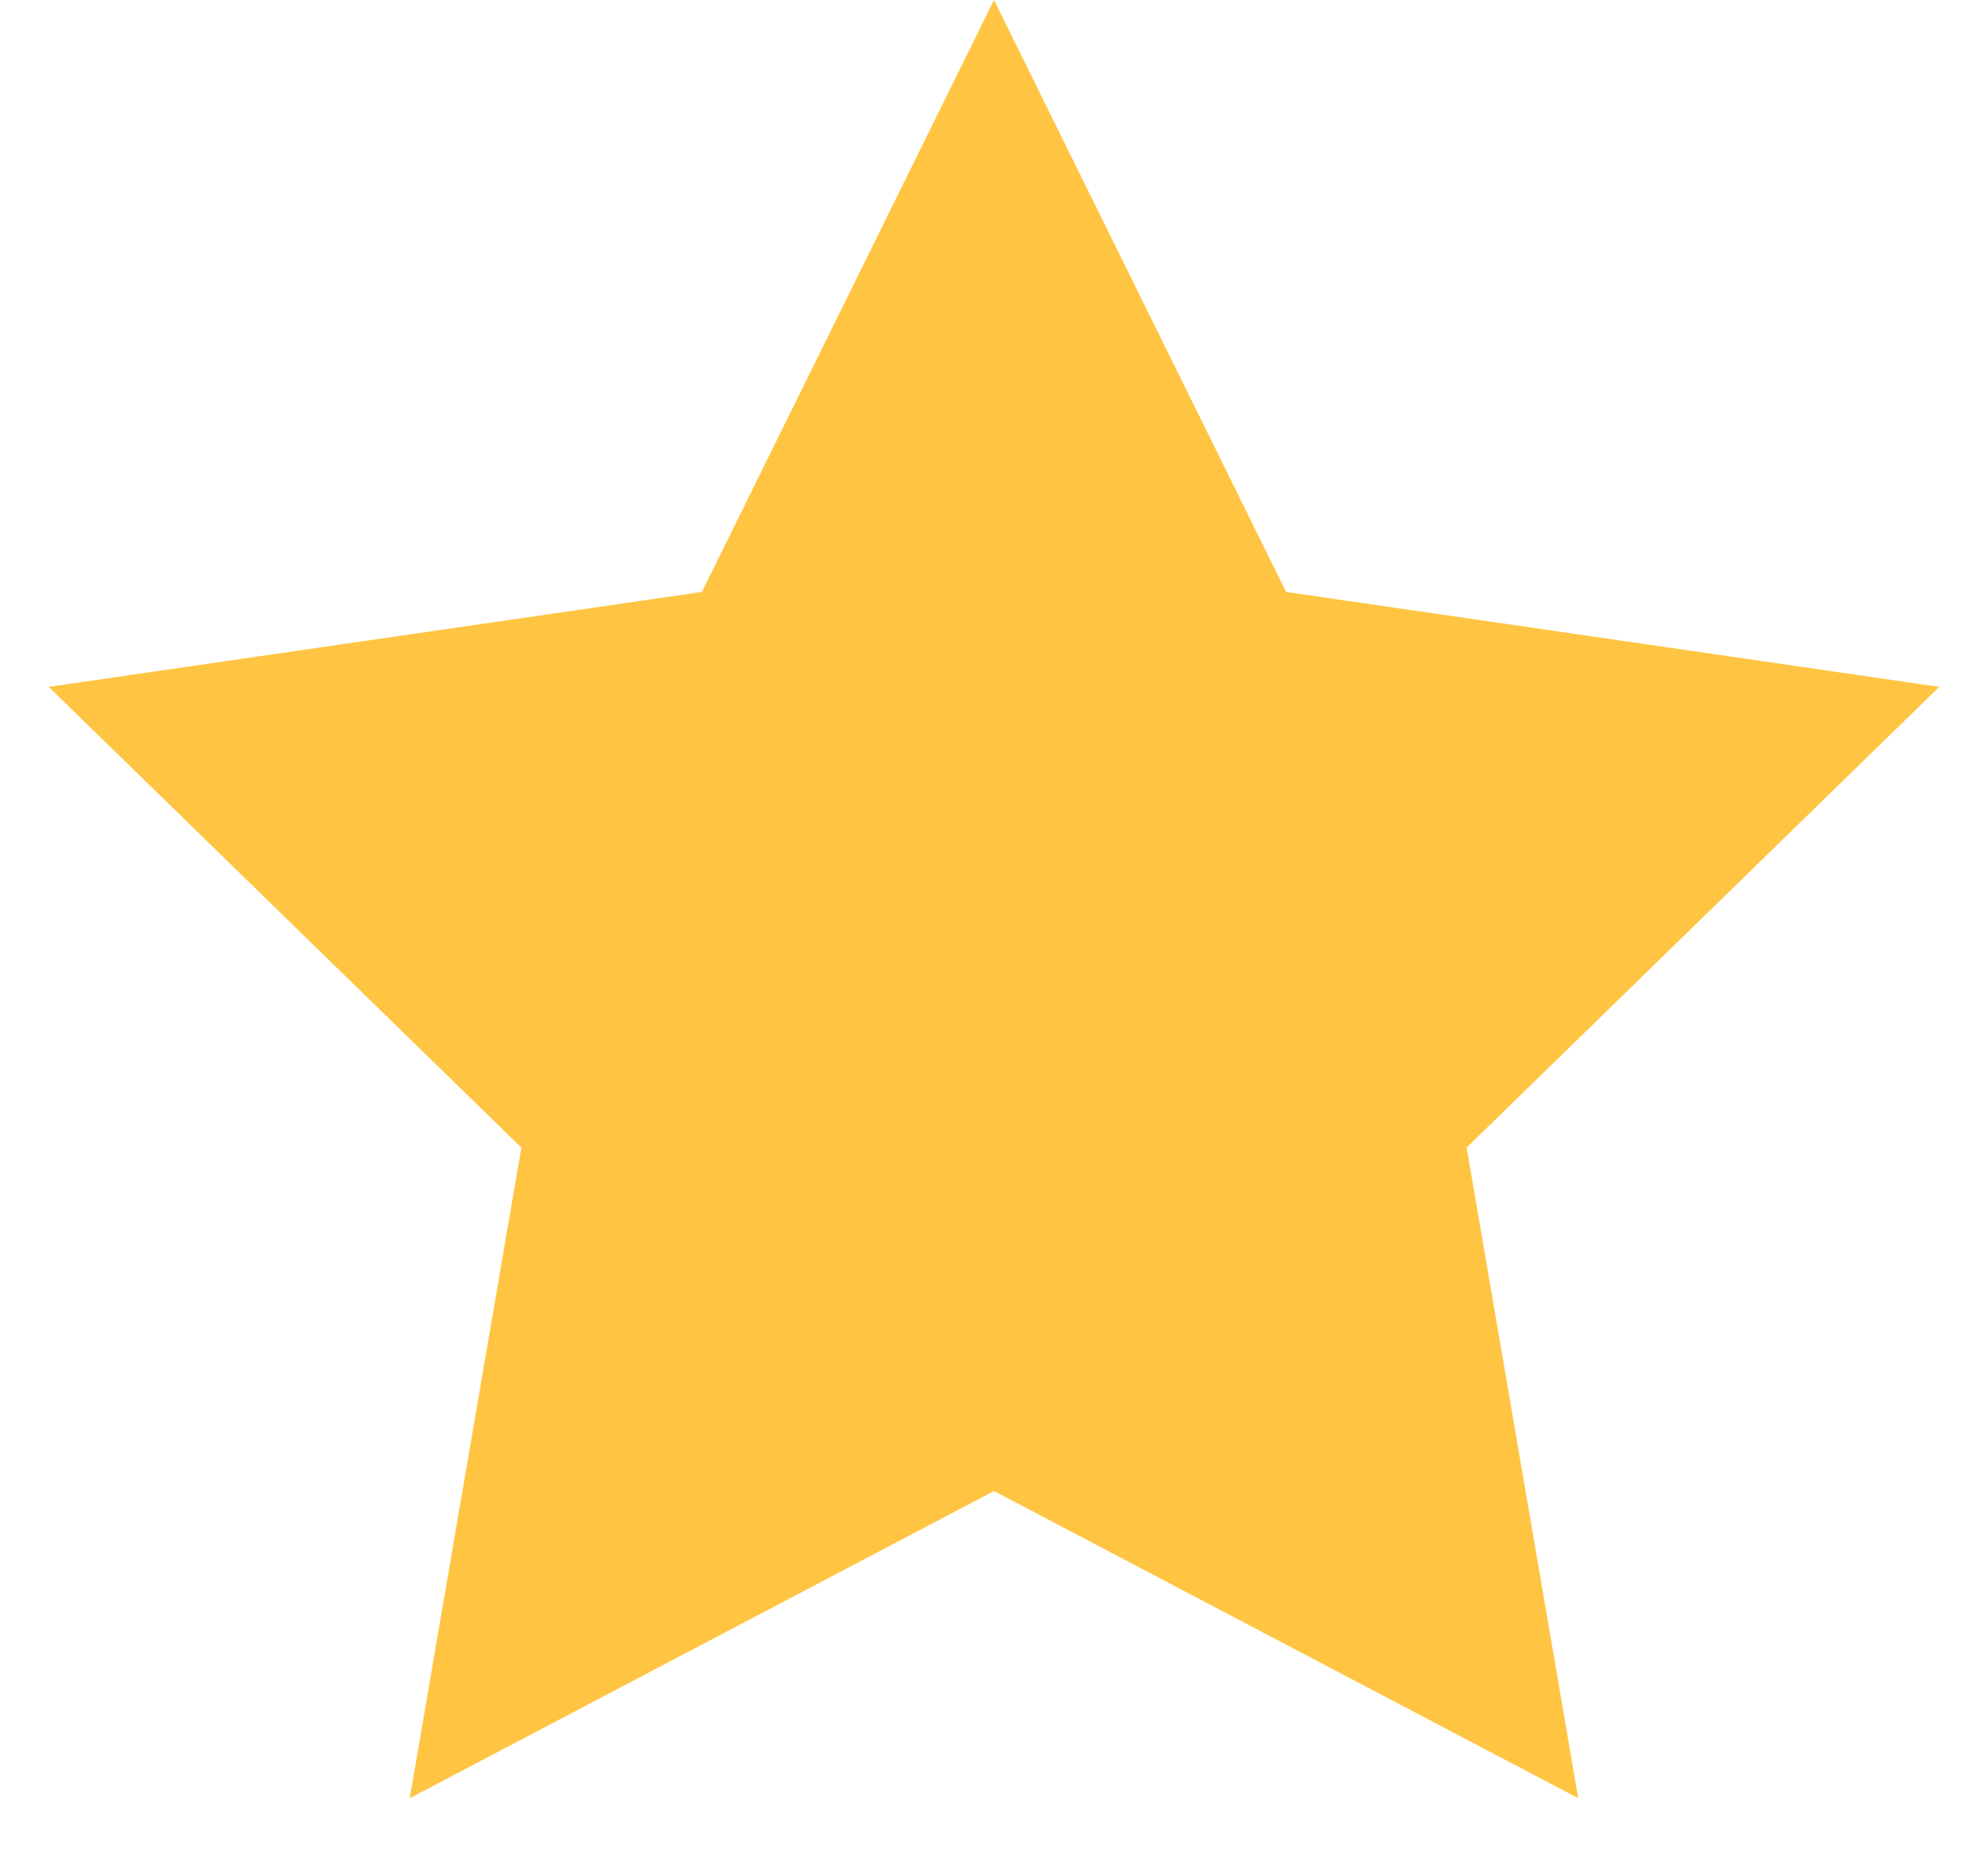 <svg xmlns="http://www.w3.org/2000/svg" width="16" height="15" viewBox="0 0 16 15">
    <path fill="#FFC542" fill-rule="evenodd" d="M791 400L786.298 402.472 787.196 397.236 783.392 393.528 788.649 392.764 791 388 793.351 392.764 798.608 393.528 794.804 397.236 795.702 402.472z" transform="translate(-783 -388)"/>
</svg>
